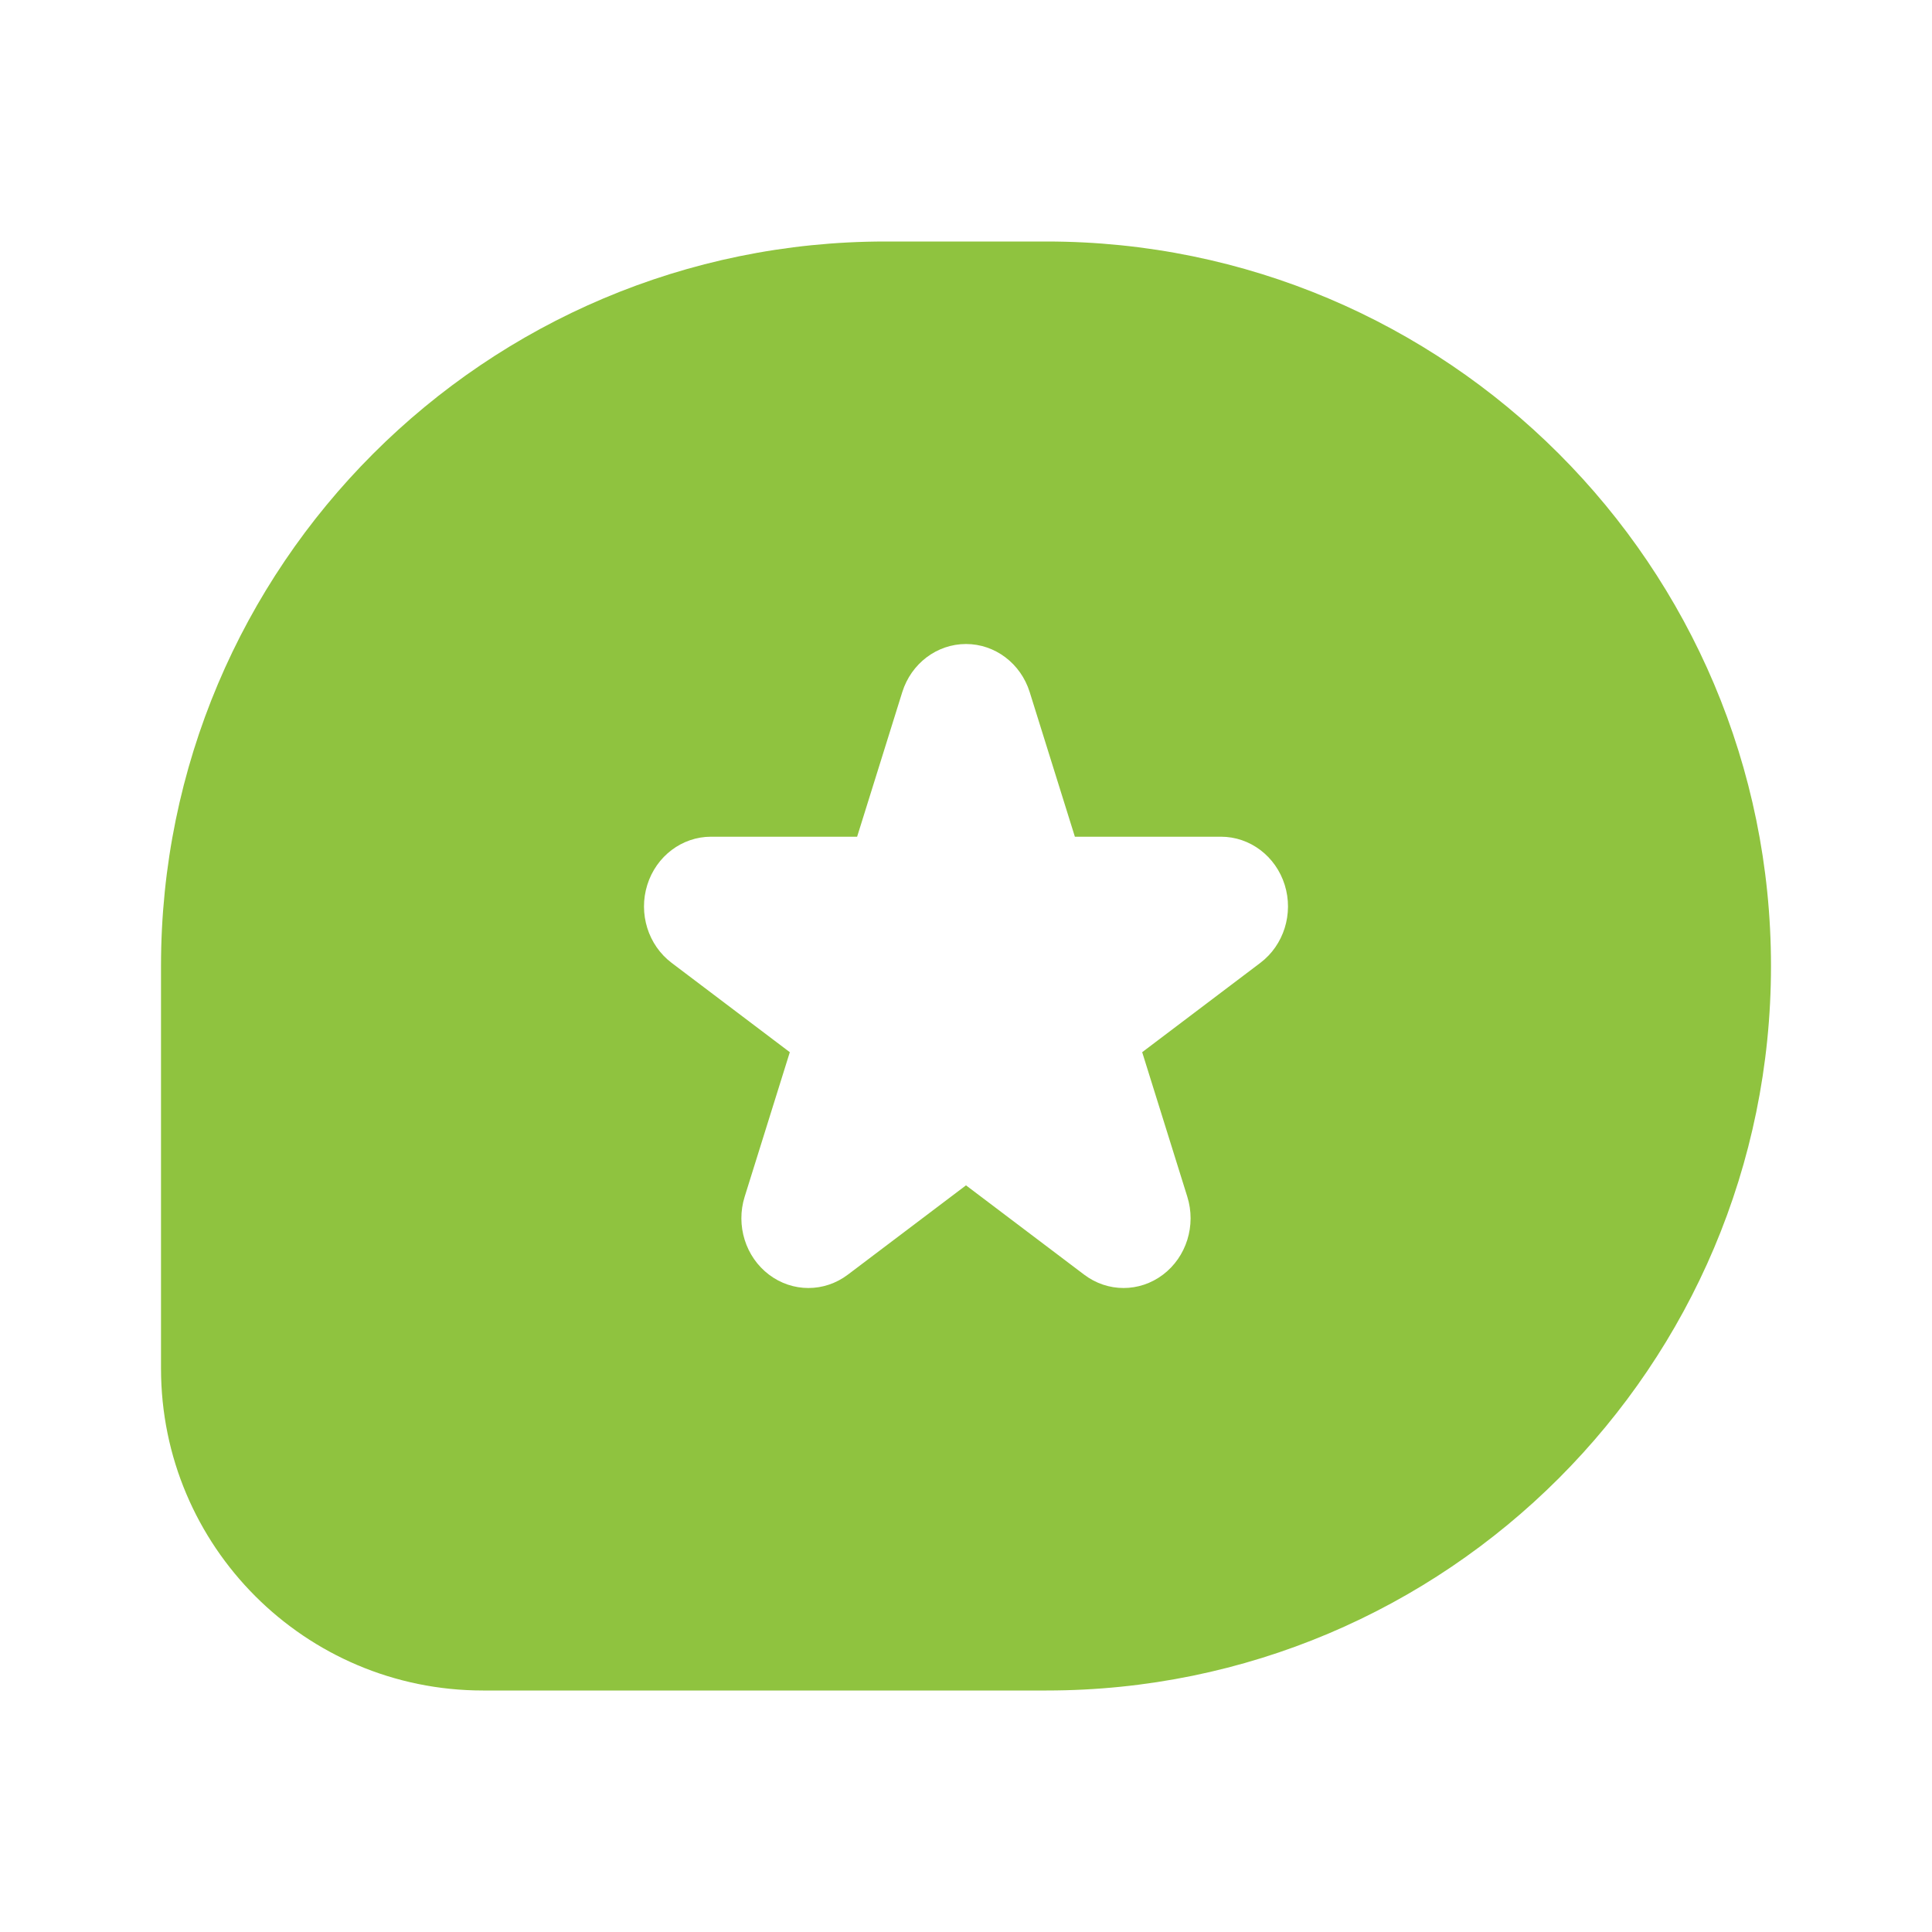 <svg width="62" height="62" viewBox="0 0 62 62" fill="none" xmlns="http://www.w3.org/2000/svg">
<path fill-rule="evenodd" clip-rule="evenodd" d="M28.416 7.75H33.583C46.424 7.75 56.833 18.159 56.833 31C56.833 43.841 46.424 54.25 33.583 54.25H15.5C9.793 54.25 5.167 49.624 5.167 43.917V31C5.167 18.159 15.576 7.75 28.416 7.75ZM33.045 22.213C32.758 21.291 31.932 20.667 31 20.667C30.068 20.667 29.242 21.291 28.954 22.213L27.506 26.851H22.817C21.886 26.851 21.06 27.476 20.772 28.397C20.484 29.319 20.799 30.329 21.553 30.899L25.346 33.766L23.897 38.404C23.609 39.326 23.925 40.336 24.679 40.906C25.433 41.476 26.453 41.476 27.207 40.906L31 38.039L34.793 40.906C35.546 41.476 36.567 41.476 37.321 40.906C38.075 40.336 38.39 39.326 38.102 38.404L36.654 33.766L40.446 30.899C41.2 30.329 41.516 29.319 41.228 28.397C40.94 27.476 40.114 26.851 39.182 26.851H34.494L33.045 22.213Z" fill="#8FC33F"/>
</svg>
